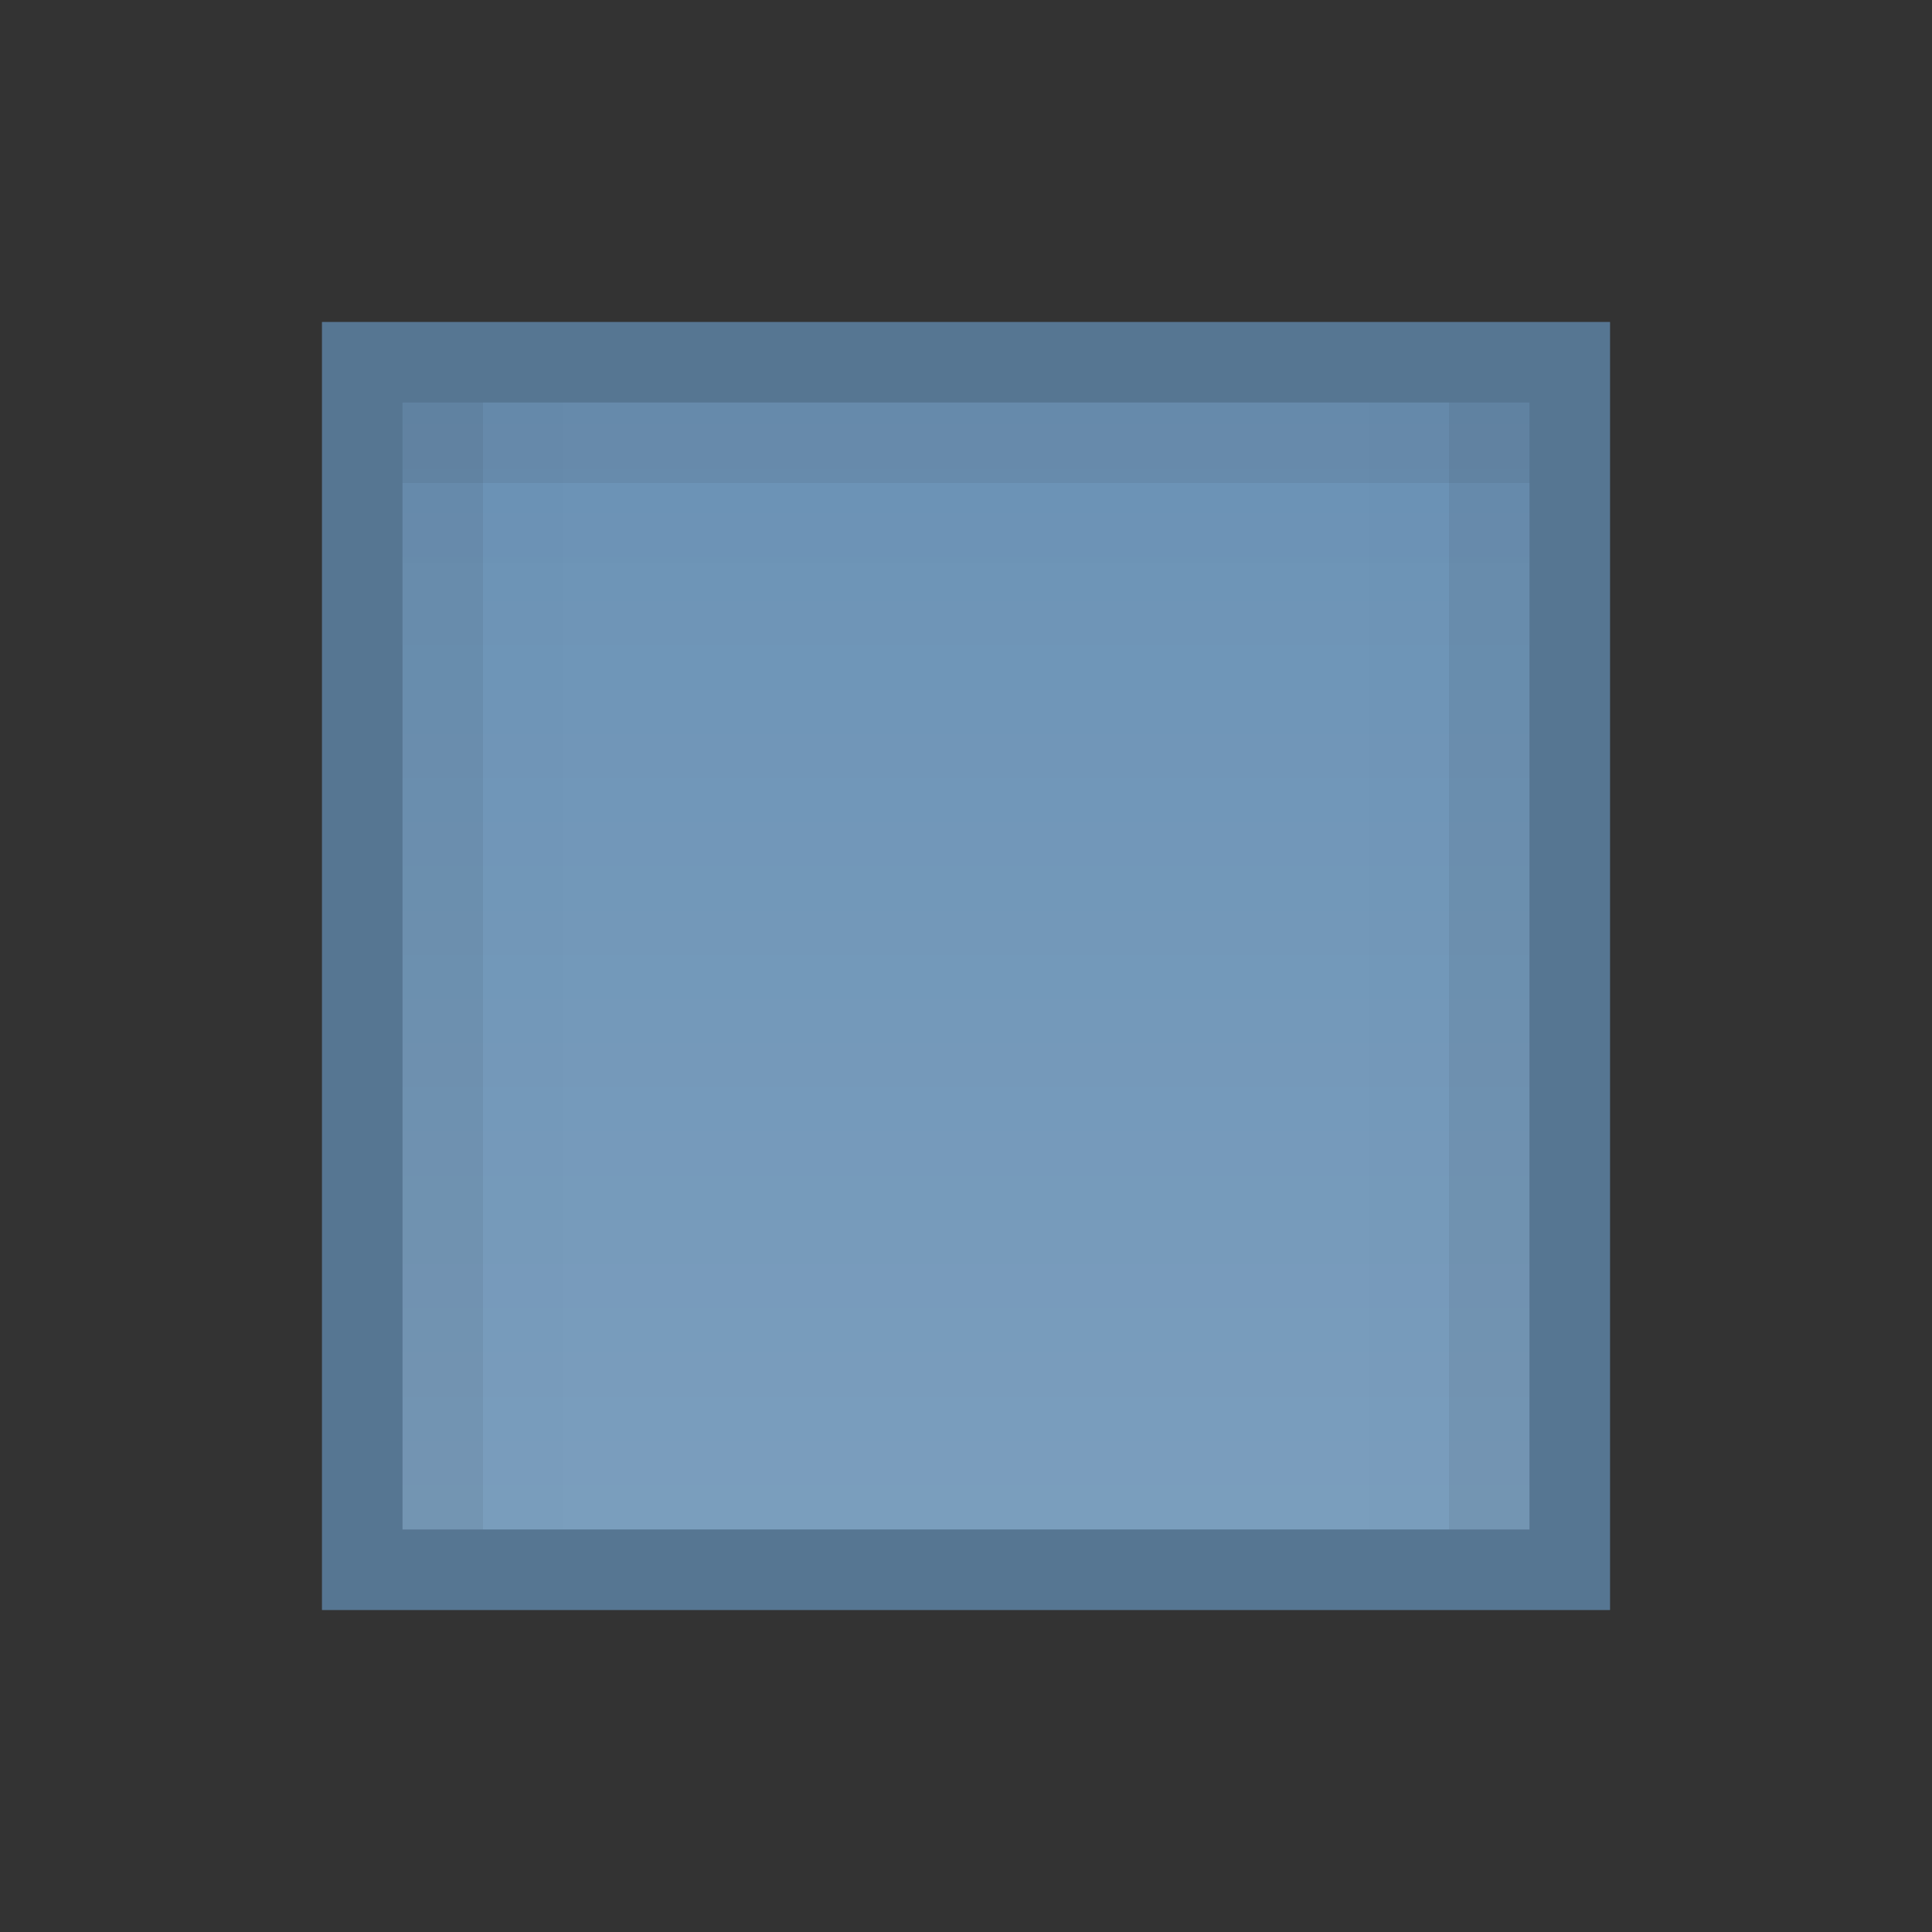 <?xml version="1.0" encoding="UTF-8" standalone="no"?>
<!-- Created with Inkscape (http://www.inkscape.org/) -->

<svg
   xmlns:dc="http://purl.org/dc/elements/1.1/"
   xmlns:cc="http://creativecommons.org/ns#"
   xmlns:rdf="http://www.w3.org/1999/02/22-rdf-syntax-ns#"
   xmlns:svg="http://www.w3.org/2000/svg"
   xmlns="http://www.w3.org/2000/svg"
   xmlns:xlink="http://www.w3.org/1999/xlink"
   xmlns:sodipodi="http://sodipodi.sourceforge.net/DTD/sodipodi-0.dtd"
   xmlns:inkscape="http://www.inkscape.org/namespaces/inkscape"
   inkscape:export-ydpi="90.000000"
   inkscape:export-xdpi="90.000000"
   width="24"
   height="24"
   id="svg11300"
   sodipodi:version="0.32"
   inkscape:version="0.91 r13725"
   sodipodi:docname="button-focused-pressed.svg"
   inkscape:output_extension="org.inkscape.output.svg.inkscape"
   version="1.0"
   style="display:inline;enable-background:new">
  <rect width="100%" height="100%" fill="#333333" stroke="none"/>
  <sodipodi:namedview
     stroke="#ef2929"
     fill="#f57900"
     id="base"
     pagecolor="#8c8c8c"
     bordercolor="#ff5e00"
     borderopacity="1"
     inkscape:pageopacity="1"
     inkscape:pageshadow="2"
     inkscape:zoom="14.145833"
     inkscape:cx="-12.724596"
     inkscape:cy="11.575848"
     inkscape:current-layer="layer1"
     showgrid="true"
     inkscape:grid-bbox="true"
     inkscape:document-units="px"
     inkscape:showpageshadow="false"
     inkscape:window-width="1600"
     inkscape:window-height="851"
     inkscape:window-x="0"
     inkscape:window-y="24"
     width="400px"
     height="300px"
     inkscape:snap-nodes="true"
     inkscape:snap-bbox="true"
     gridtolerance="10000"
     inkscape:object-nodes="true"
     inkscape:snap-grids="true"
     showguides="true"
     inkscape:guide-bbox="true"
     inkscape:window-maximized="1"
     inkscape:bbox-nodes="true"
     inkscape:bbox-paths="false"
     inkscape:snap-bbox-edge-midpoints="false"
     inkscape:snap-bbox-midpoints="false"
     objecttolerance="10000"
     guidetolerance="10000"
     borderlayer="true"
     showborder="true"
     guidecolor="#ff0b00"
     guideopacity="1"
     guidehicolor="#001aff"
     guidehiopacity="0.498"
     inkscape:snap-smooth-nodes="false">
    <inkscape:grid
       type="xygrid"
       id="grid3123"
       empspacing="4"
       visible="true"
       enabled="true"
       snapvisiblegridlinesonly="true" />
  </sodipodi:namedview>
  <defs
     id="defs3">
    <linearGradient
       inkscape:collect="always"
       xlink:href="#linearGradient4141"
       id="linearGradient4147"
       x1="5"
       y1="288"
       x2="19"
       y2="288"
       gradientUnits="userSpaceOnUse"
       gradientTransform="translate(-300,-300)" />
    <linearGradient
       inkscape:collect="always"
       id="linearGradient4141">
      <stop
         style="stop-color:#ffffff;stop-opacity:1"
         offset="0"
         id="stop4143" />
      <stop
         style="stop-color:#ffffff;stop-opacity:0"
         offset="1"
         id="stop4145" />
    </linearGradient>
  </defs>
  <g
     style="display:inline"
     inkscape:groupmode="layer"
     inkscape:label="Base"
     id="layer1"
     transform="translate(0,-276)">
    <rect
       style="display:inline;fill:#6c93b6;fill-opacity:1;stroke:none;enable-background:new"
       id="rect4270-9-3"
       width="16"
       height="16"
       x="4"
       y="280" />
    <rect
       y="-19"
       x="-295"
       height="14"
       width="14"
       id="rect4139"
       style="display:inline;opacity:0.1;fill:url(#linearGradient4147);fill-opacity:1;stroke:none;enable-background:new"
       transform="matrix(0,-1,-1,0,0,0)" />
    <g
       transform="matrix(-1,0,0,1,27,3)"
       id="g3087-2-4"
       style="display:inline;enable-background:new">
      <path
         sodipodi:nodetypes="ccccc"
         style="opacity:0.01;fill:#000000;fill-opacity:1;stroke:none"
         d="m 8,279 14,0 0,1 -14,0 z"
         id="rect3955-5-5"
         inkscape:connector-curvature="0" />
      <path
         sodipodi:nodetypes="ccccc"
         style="opacity:0.06;fill:#000000;fill-opacity:1;stroke:none"
         d="m 8,278 14,0 0,1 -14,0 z"
         id="rect3949-6-9"
         inkscape:connector-curvature="0" />
      <path
         sodipodi:nodetypes="ccccc"
         transform="matrix(0,1,-1,0,0,0)"
         style="opacity:0.06;fill:#000000;fill-opacity:1;stroke:none"
         d="m 278,-9 14,0 0,1 -14,0 z"
         id="rect3951-0-3"
         inkscape:connector-curvature="0" />
      <path
         sodipodi:nodetypes="ccccc"
         style="opacity:0.06;fill:#000000;fill-opacity:1;stroke:none"
         d="m 278,-22 14,0 0,1 -14,0 z"
         id="rect3953-5-7"
         inkscape:connector-curvature="0"
         transform="matrix(0,1,-1,0,0,0)" />
      <path
         sodipodi:nodetypes="ccccc"
         style="opacity:0.01;fill:#000000;fill-opacity:1;stroke:none"
         d="m 278,-10 14,0 0,1 -14,0 z"
         id="rect3959-9-0"
         inkscape:connector-curvature="0"
         transform="matrix(0,1,-1,0,0,0)" />
      <path
         sodipodi:nodetypes="ccccc"
         transform="matrix(0,1,-1,0,0,0)"
         style="opacity:0.01;fill:#000000;fill-opacity:1;stroke:none"
         d="m 278,-21 14,0 0,1 -14,0 z"
         id="rect3963-4-7"
         inkscape:connector-curvature="0" />
    </g>
    <path
       inkscape:connector-curvature="0"
       style="display:inline;opacity:0.2;fill:#000000;fill-opacity:1;stroke:none;enable-background:new"
       d="m 4,280 0,16 16,0 0,-16 -16,0 z m 1,1 14,0 0,14 -14,0 0,-14 z"
       id="rect4163" />
  </g>
</svg>

